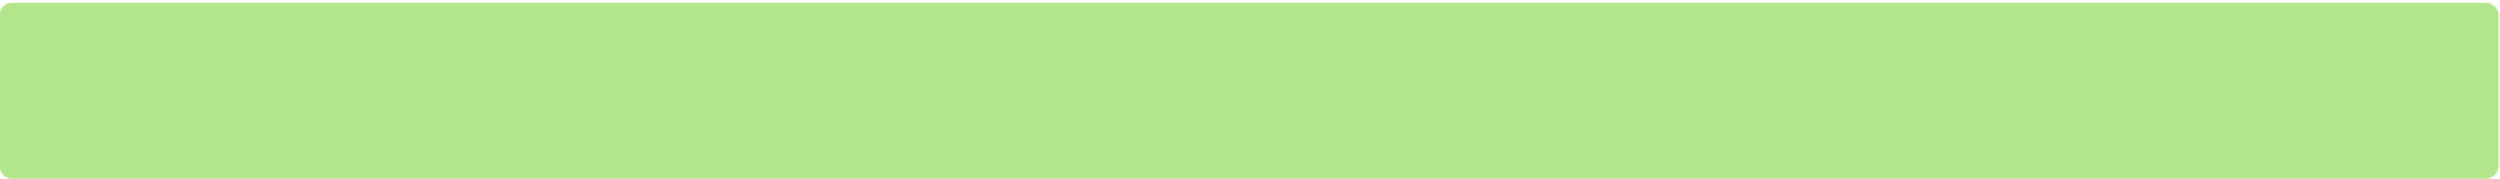 ﻿<?xml version="1.0" encoding="utf-8"?>
<svg version="1.1" xmlns:xlink="http://www.w3.org/1999/xlink" width="780px" height="56px" xmlns="http://www.w3.org/2000/svg">
  <defs>
    <mask fill="white" id="clip212">
      <path d="M 0.02 4.67  C 0.02 2.67  1.72 0.97  3.92 0.97  C 3.92 0.97  775.42 0.97  775.42 0.97  C 777.52 0.97  779.42 2.67  779.42 4.67  C 779.42 4.67  779.42 51.87  779.42 51.87  C 779.42 53.87  777.52 55.67  775.42 55.67  C 775.42 55.67  3.92 55.67  3.92 55.67  C 1.72 55.67  0.02 53.87  0.02 51.87  C 0.02 51.87  0.02 4.67  0.02 4.67  Z " fill-rule="evenodd" />
    </mask>
  </defs>
  <g transform="matrix(1 0 0 1 -261 -2959 )">
    <path d="M 0.02 4.67  C 0.02 2.67  1.72 0.97  3.92 0.97  C 3.92 0.97  775.42 0.97  775.42 0.97  C 777.52 0.97  779.42 2.67  779.42 4.67  C 779.42 4.67  779.42 51.87  779.42 51.87  C 779.42 53.87  777.52 55.67  775.42 55.67  C 775.42 55.67  3.92 55.67  3.92 55.67  C 1.72 55.67  0.02 53.87  0.02 51.87  C 0.02 51.87  0.02 4.67  0.02 4.67  Z " fill-rule="nonzero" fill="#b3e58c" stroke="none" transform="matrix(1 0 0 1 261 2959 )" />
    <path d="M 0.02 4.67  C 0.02 2.67  1.72 0.97  3.92 0.97  C 3.92 0.97  775.42 0.97  775.42 0.97  C 777.52 0.97  779.42 2.67  779.42 4.67  C 779.42 4.67  779.42 51.87  779.42 51.87  C 779.42 53.87  777.52 55.67  775.42 55.67  C 775.42 55.67  3.92 55.67  3.92 55.67  C 1.72 55.67  0.02 53.87  0.02 51.87  C 0.02 51.87  0.02 4.67  0.02 4.67  Z " stroke-width="2" stroke="#b3e58c" fill="none" transform="matrix(1 0 0 1 261 2959 )" mask="url(#clip212)" />
  </g>
</svg>